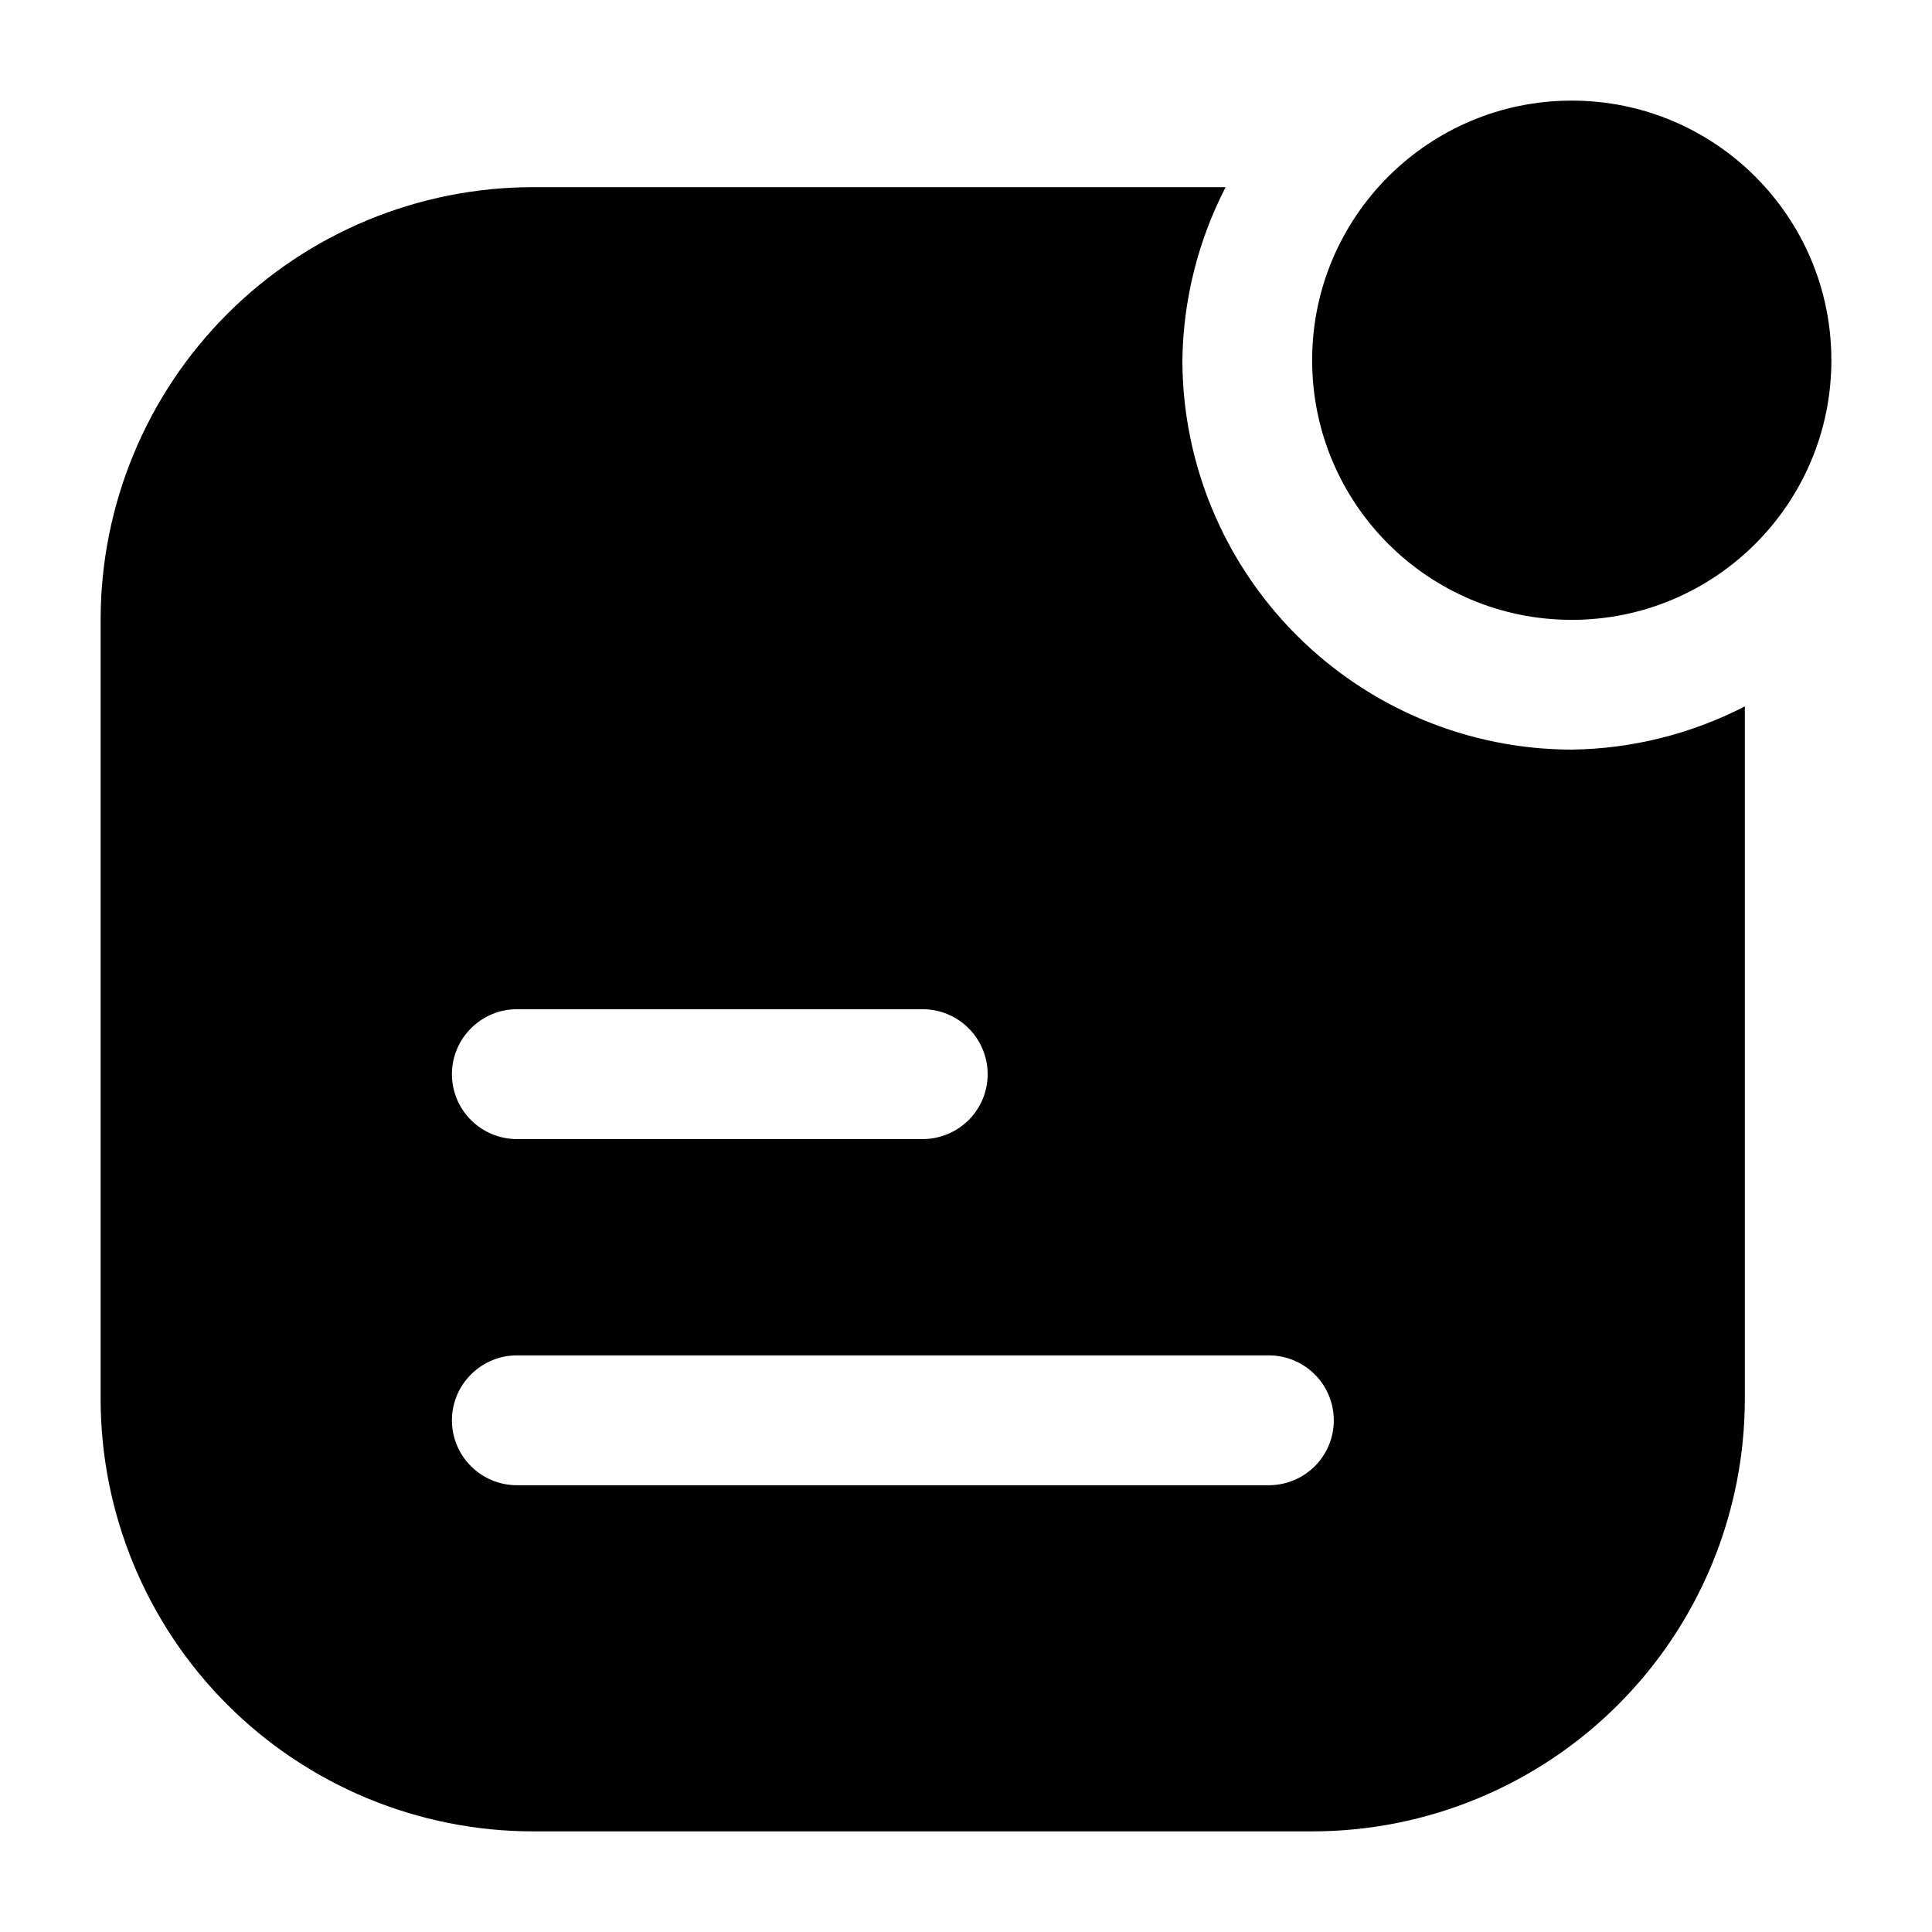 <svg width="24" height="24" viewBox="0 0 24 24" fill="none" xmlns="http://www.w3.org/2000/svg">
<path d="M19.525 7.7C21.306 7.7 22.75 6.256 22.75 4.475C22.75 2.694 21.306 1.25 19.525 1.25C17.744 1.25 16.3 2.694 16.3 4.475C16.3 6.256 17.744 7.7 19.525 7.7Z" fill="black"/>
<path d="M19.525 9.312C18.243 9.31 17.014 8.799 16.108 7.892C15.201 6.986 14.69 5.757 14.688 4.475C14.698 3.726 14.882 2.991 15.225 2.325H6.625C5.199 2.325 3.832 2.891 2.824 3.899C1.816 4.907 1.25 6.274 1.25 7.7V17.375C1.25 18.8 1.816 20.168 2.824 21.176C3.832 22.184 5.199 22.75 6.625 22.75H16.3C17.726 22.75 19.093 22.184 20.101 21.176C21.109 20.168 21.675 18.8 21.675 17.375V8.775C21.009 9.118 20.274 9.302 19.525 9.312ZM6.421 12.537H11.463C11.676 12.537 11.881 12.622 12.033 12.774C12.184 12.925 12.269 13.13 12.269 13.344C12.269 13.558 12.184 13.763 12.033 13.914C11.881 14.065 11.676 14.15 11.463 14.15H6.421C6.207 14.15 6.002 14.065 5.851 13.914C5.699 13.763 5.614 13.558 5.614 13.344C5.614 13.13 5.699 12.925 5.851 12.774C6.002 12.622 6.207 12.537 6.421 12.537ZM15.762 18.45H6.421C6.207 18.45 6.002 18.365 5.851 18.214C5.699 18.063 5.614 17.858 5.614 17.644C5.614 17.43 5.699 17.225 5.851 17.074C6.002 16.922 6.207 16.837 6.421 16.837H15.762C15.976 16.837 16.181 16.922 16.333 17.074C16.484 17.225 16.569 17.43 16.569 17.644C16.569 17.858 16.484 18.063 16.333 18.214C16.181 18.365 15.976 18.45 15.762 18.45Z" fill="black"/>
</svg>
